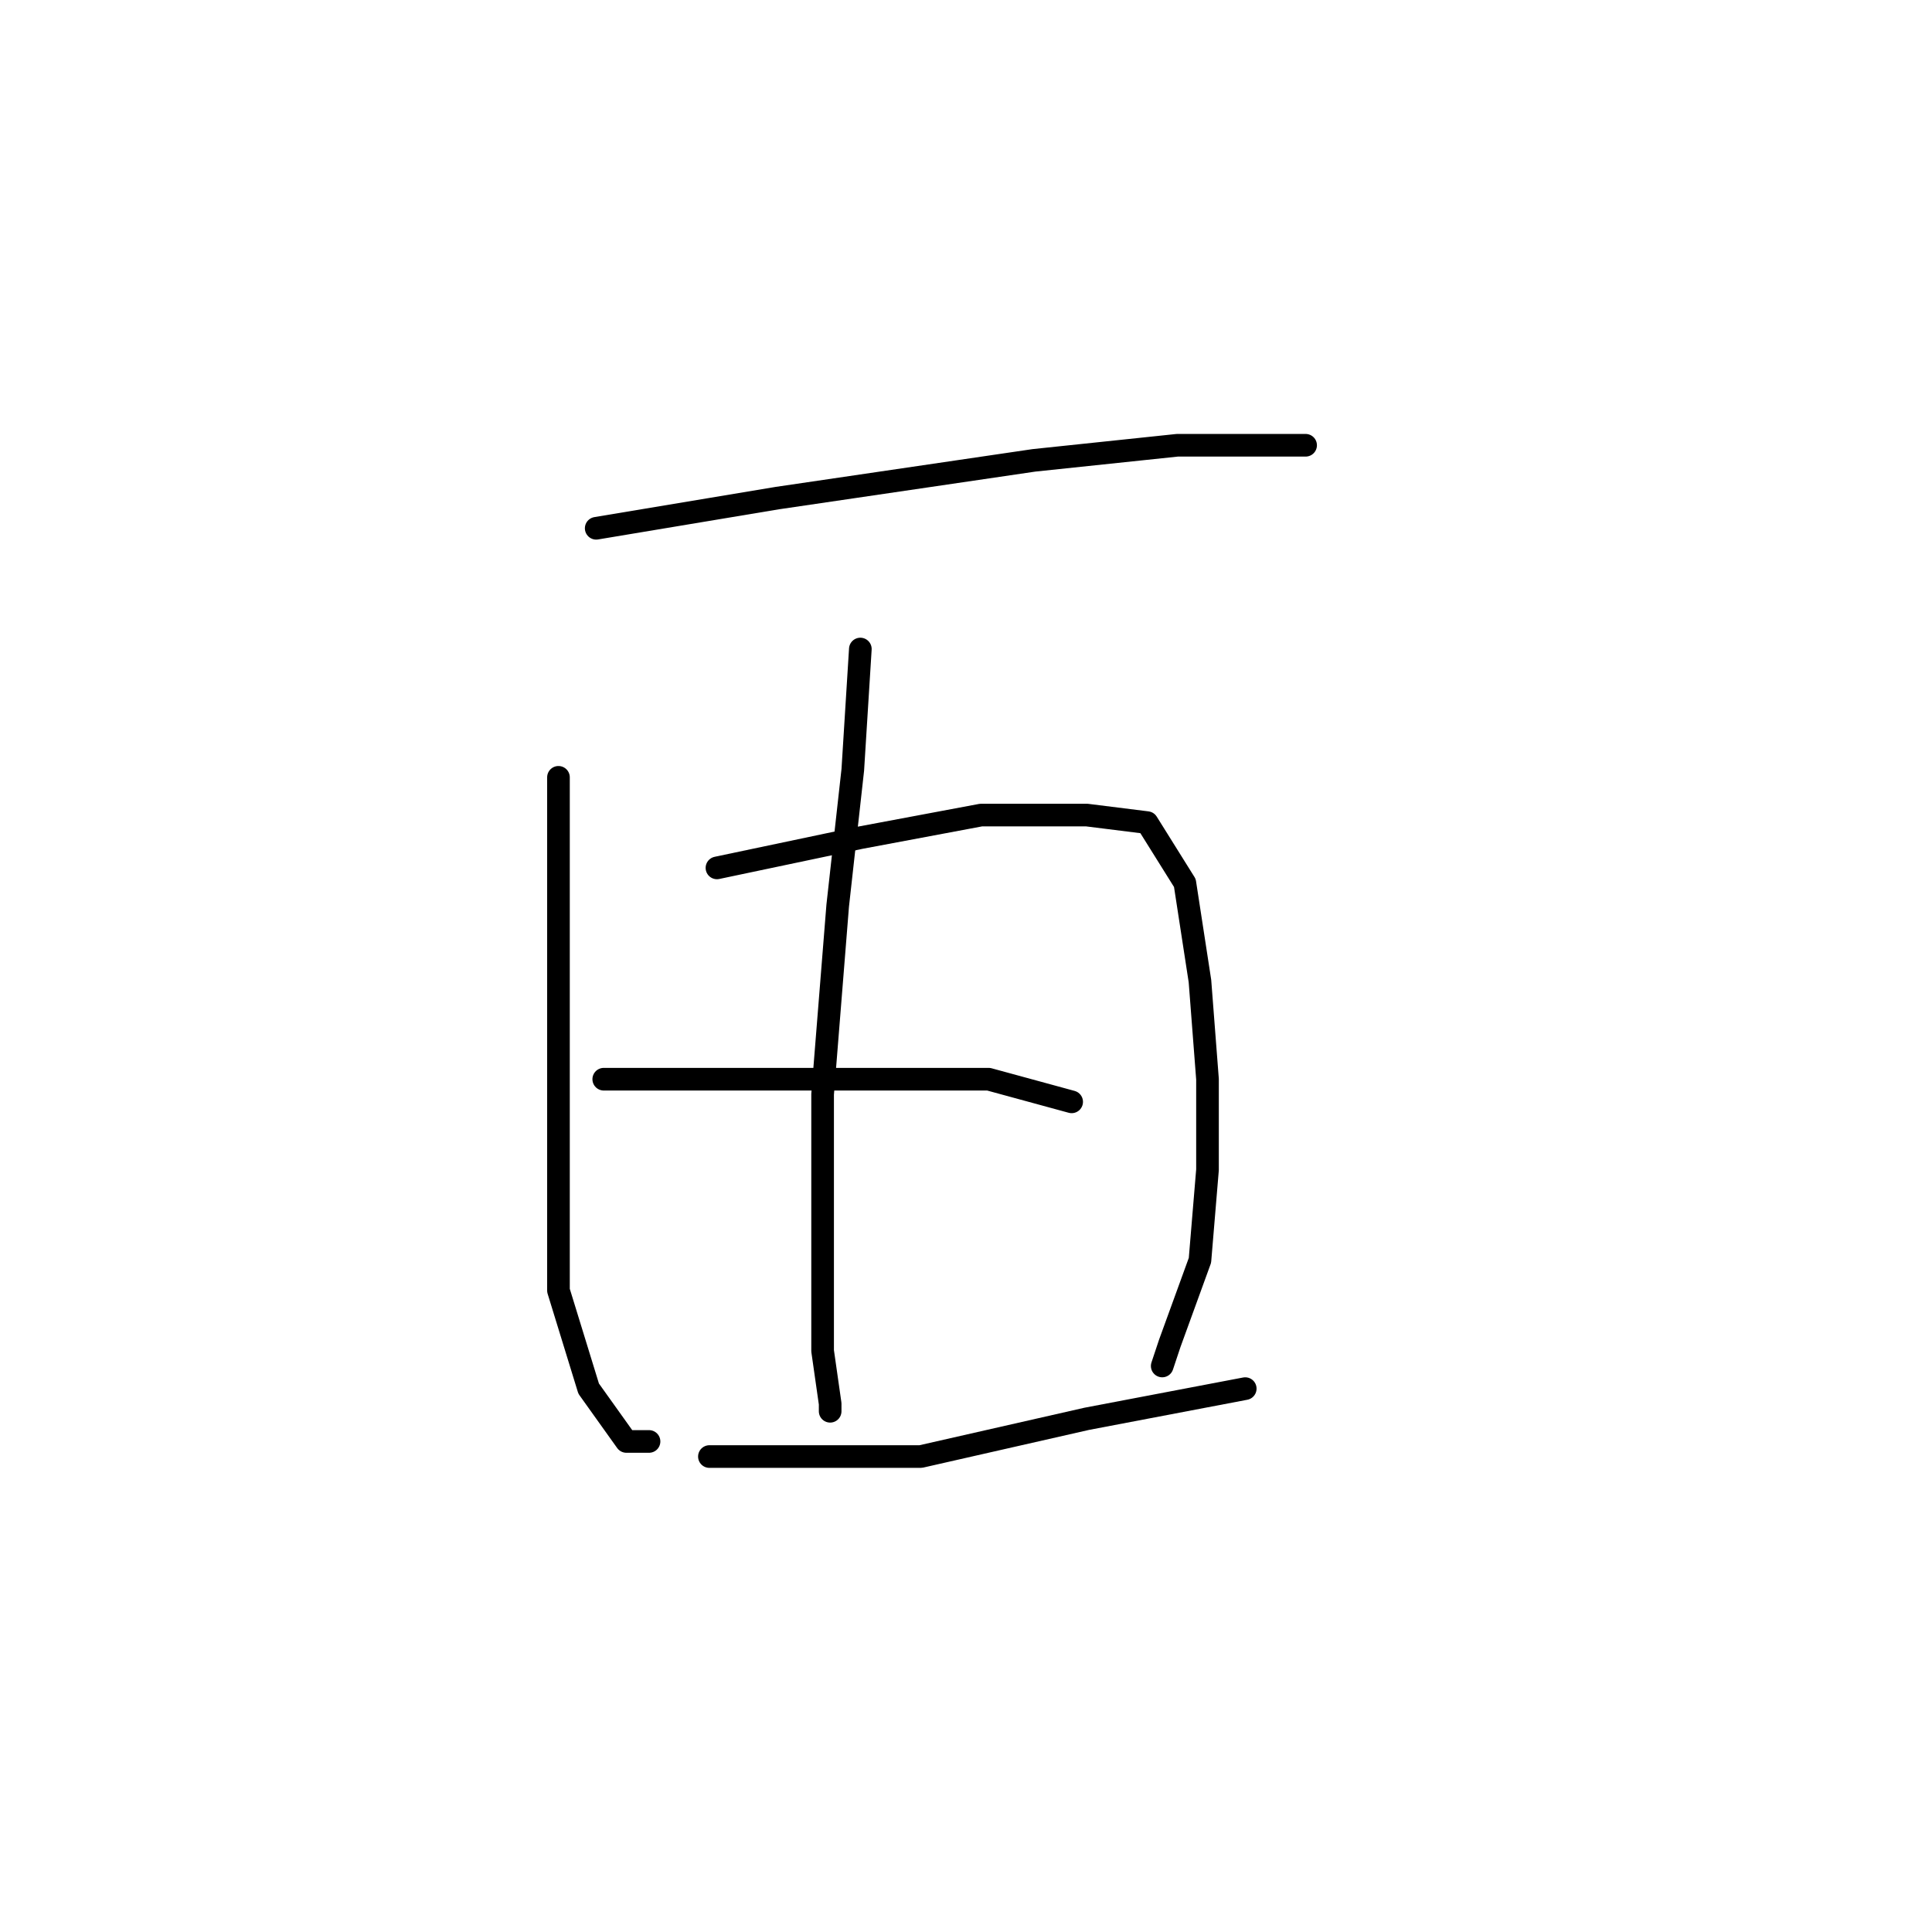 <?xml version="1.0" standalone="no"?>
    <svg width="256" height="256" xmlns="http://www.w3.org/2000/svg" version="1.1">
    <polyline stroke="black" stroke-width="3" stroke-linecap="round" fill="transparent" stroke-linejoin="round" points="79 70 103 66 137 61 156 59 168 59 173 59 173 59 " />
        <polyline stroke="black" stroke-width="3" stroke-linecap="round" fill="transparent" stroke-linejoin="round" points="114 86 113 102 111 120 109 145 109 166 109 179 110 186 110 187 110 187 " />
        <polyline stroke="black" stroke-width="3" stroke-linecap="round" fill="transparent" stroke-linejoin="round" points="74 103 74 111 74 131 74 155 74 171 78 184 83 191 86 191 86 191 " />
        <polyline stroke="black" stroke-width="3" stroke-linecap="round" fill="transparent" stroke-linejoin="round" points="95 115 114 111 130 108 144 108 152 109 157 117 159 130 160 143 160 155 159 167 155 178 154 181 154 181 " />
        <polyline stroke="black" stroke-width="3" stroke-linecap="round" fill="transparent" stroke-linejoin="round" points="80 143 84 143 93 143 103 143 117 143 131 143 142 146 142 146 " />
        <polyline stroke="black" stroke-width="3" stroke-linecap="round" fill="transparent" stroke-linejoin="round" points="94 193 105 193 122 193 144 188 165 184 165 184 " />
        </svg>